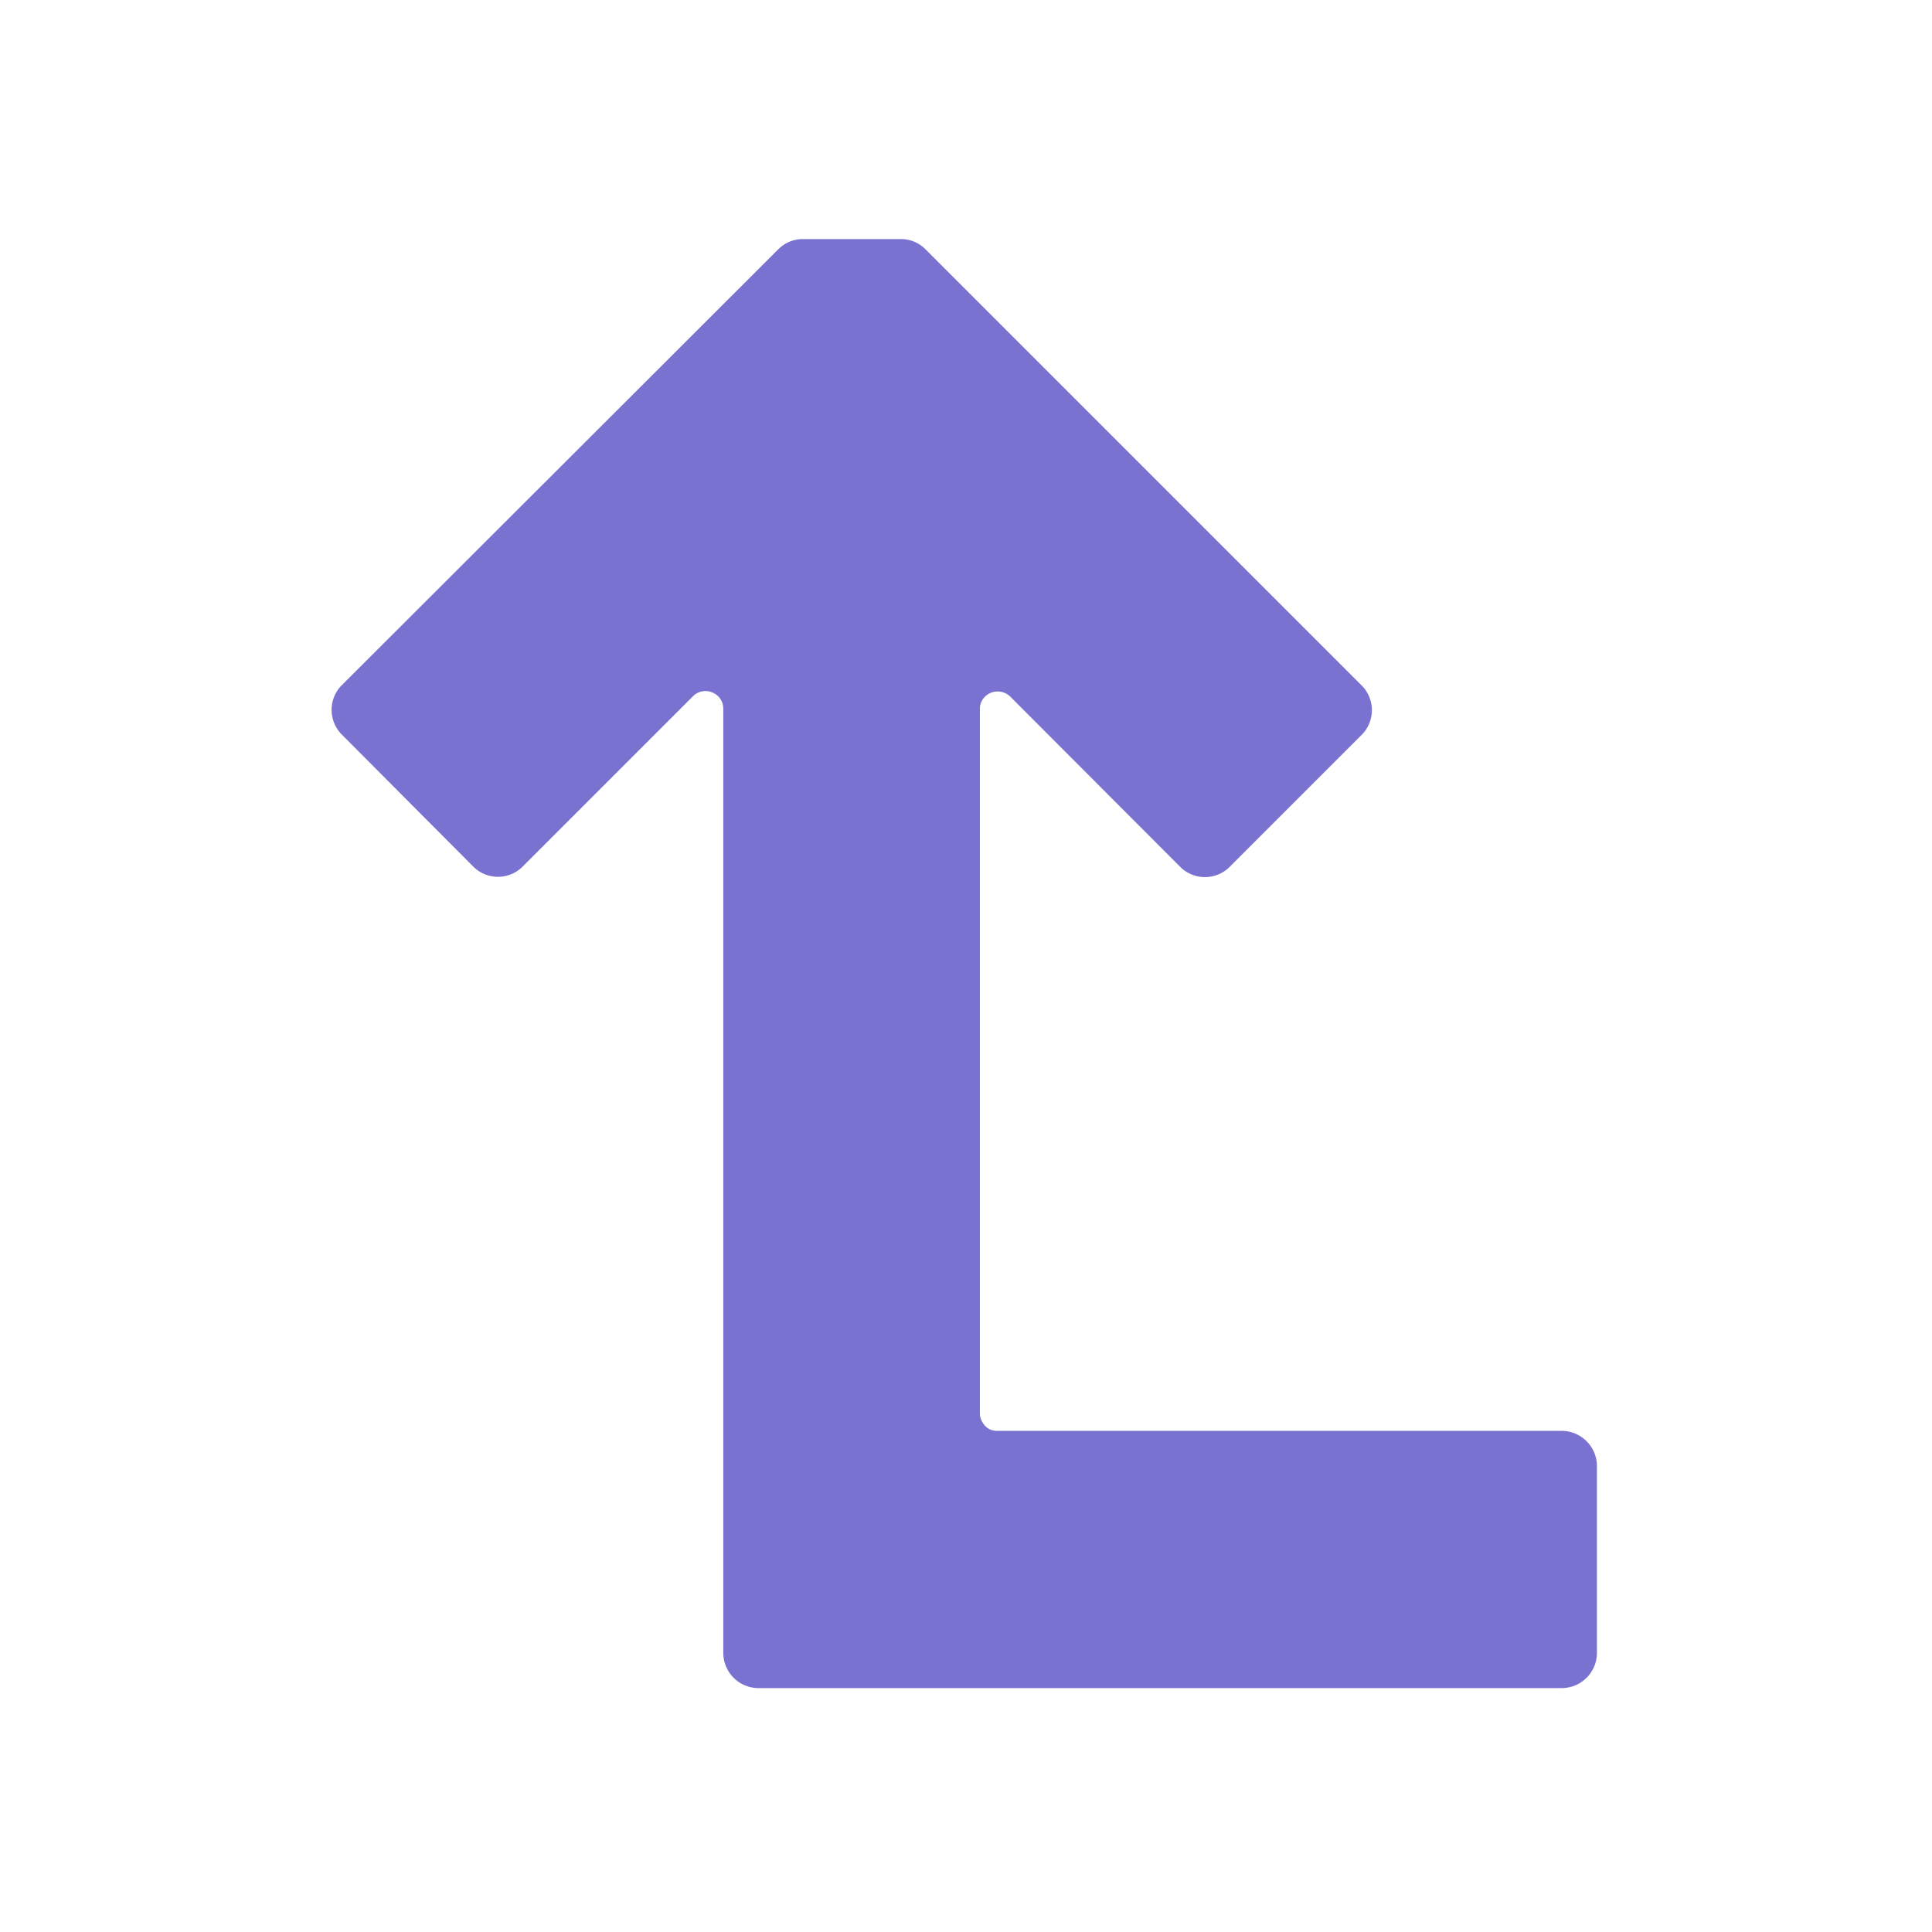 <svg xmlns="http://www.w3.org/2000/svg" height="64" width="64"><path d="M51.77 55.92a1.17 1.17 0 0 0 1.13-1.13v-6.26a1.17 1.17 0 0 0-1.13-1.13H33.03c-.16 0-.3-.06-.4-.17s-.17-.26-.17-.4V23.5c-.01-.24.14-.46.36-.55s.48-.04.65.13l5.65 5.66a1.16 1.16 0 0 0 1.59 0l4.42-4.42a1.16 1.16 0 0 0 0-1.59L30.66 8.26a1.14 1.14 0 0 0-.79-.34h-3.3a1.14 1.14 0 0 0-.79.34L11.3 22.72a1.16 1.16 0 0 0 0 1.59l4.4 4.42a1.16 1.16 0 0 0 1.59 0l5.66-5.66a.58.58 0 0 1 .65-.13c.23.1.36.3.36.55v31.3a1.17 1.17 0 0 0 1.13 1.13z" fill="#7972d1"/></svg>